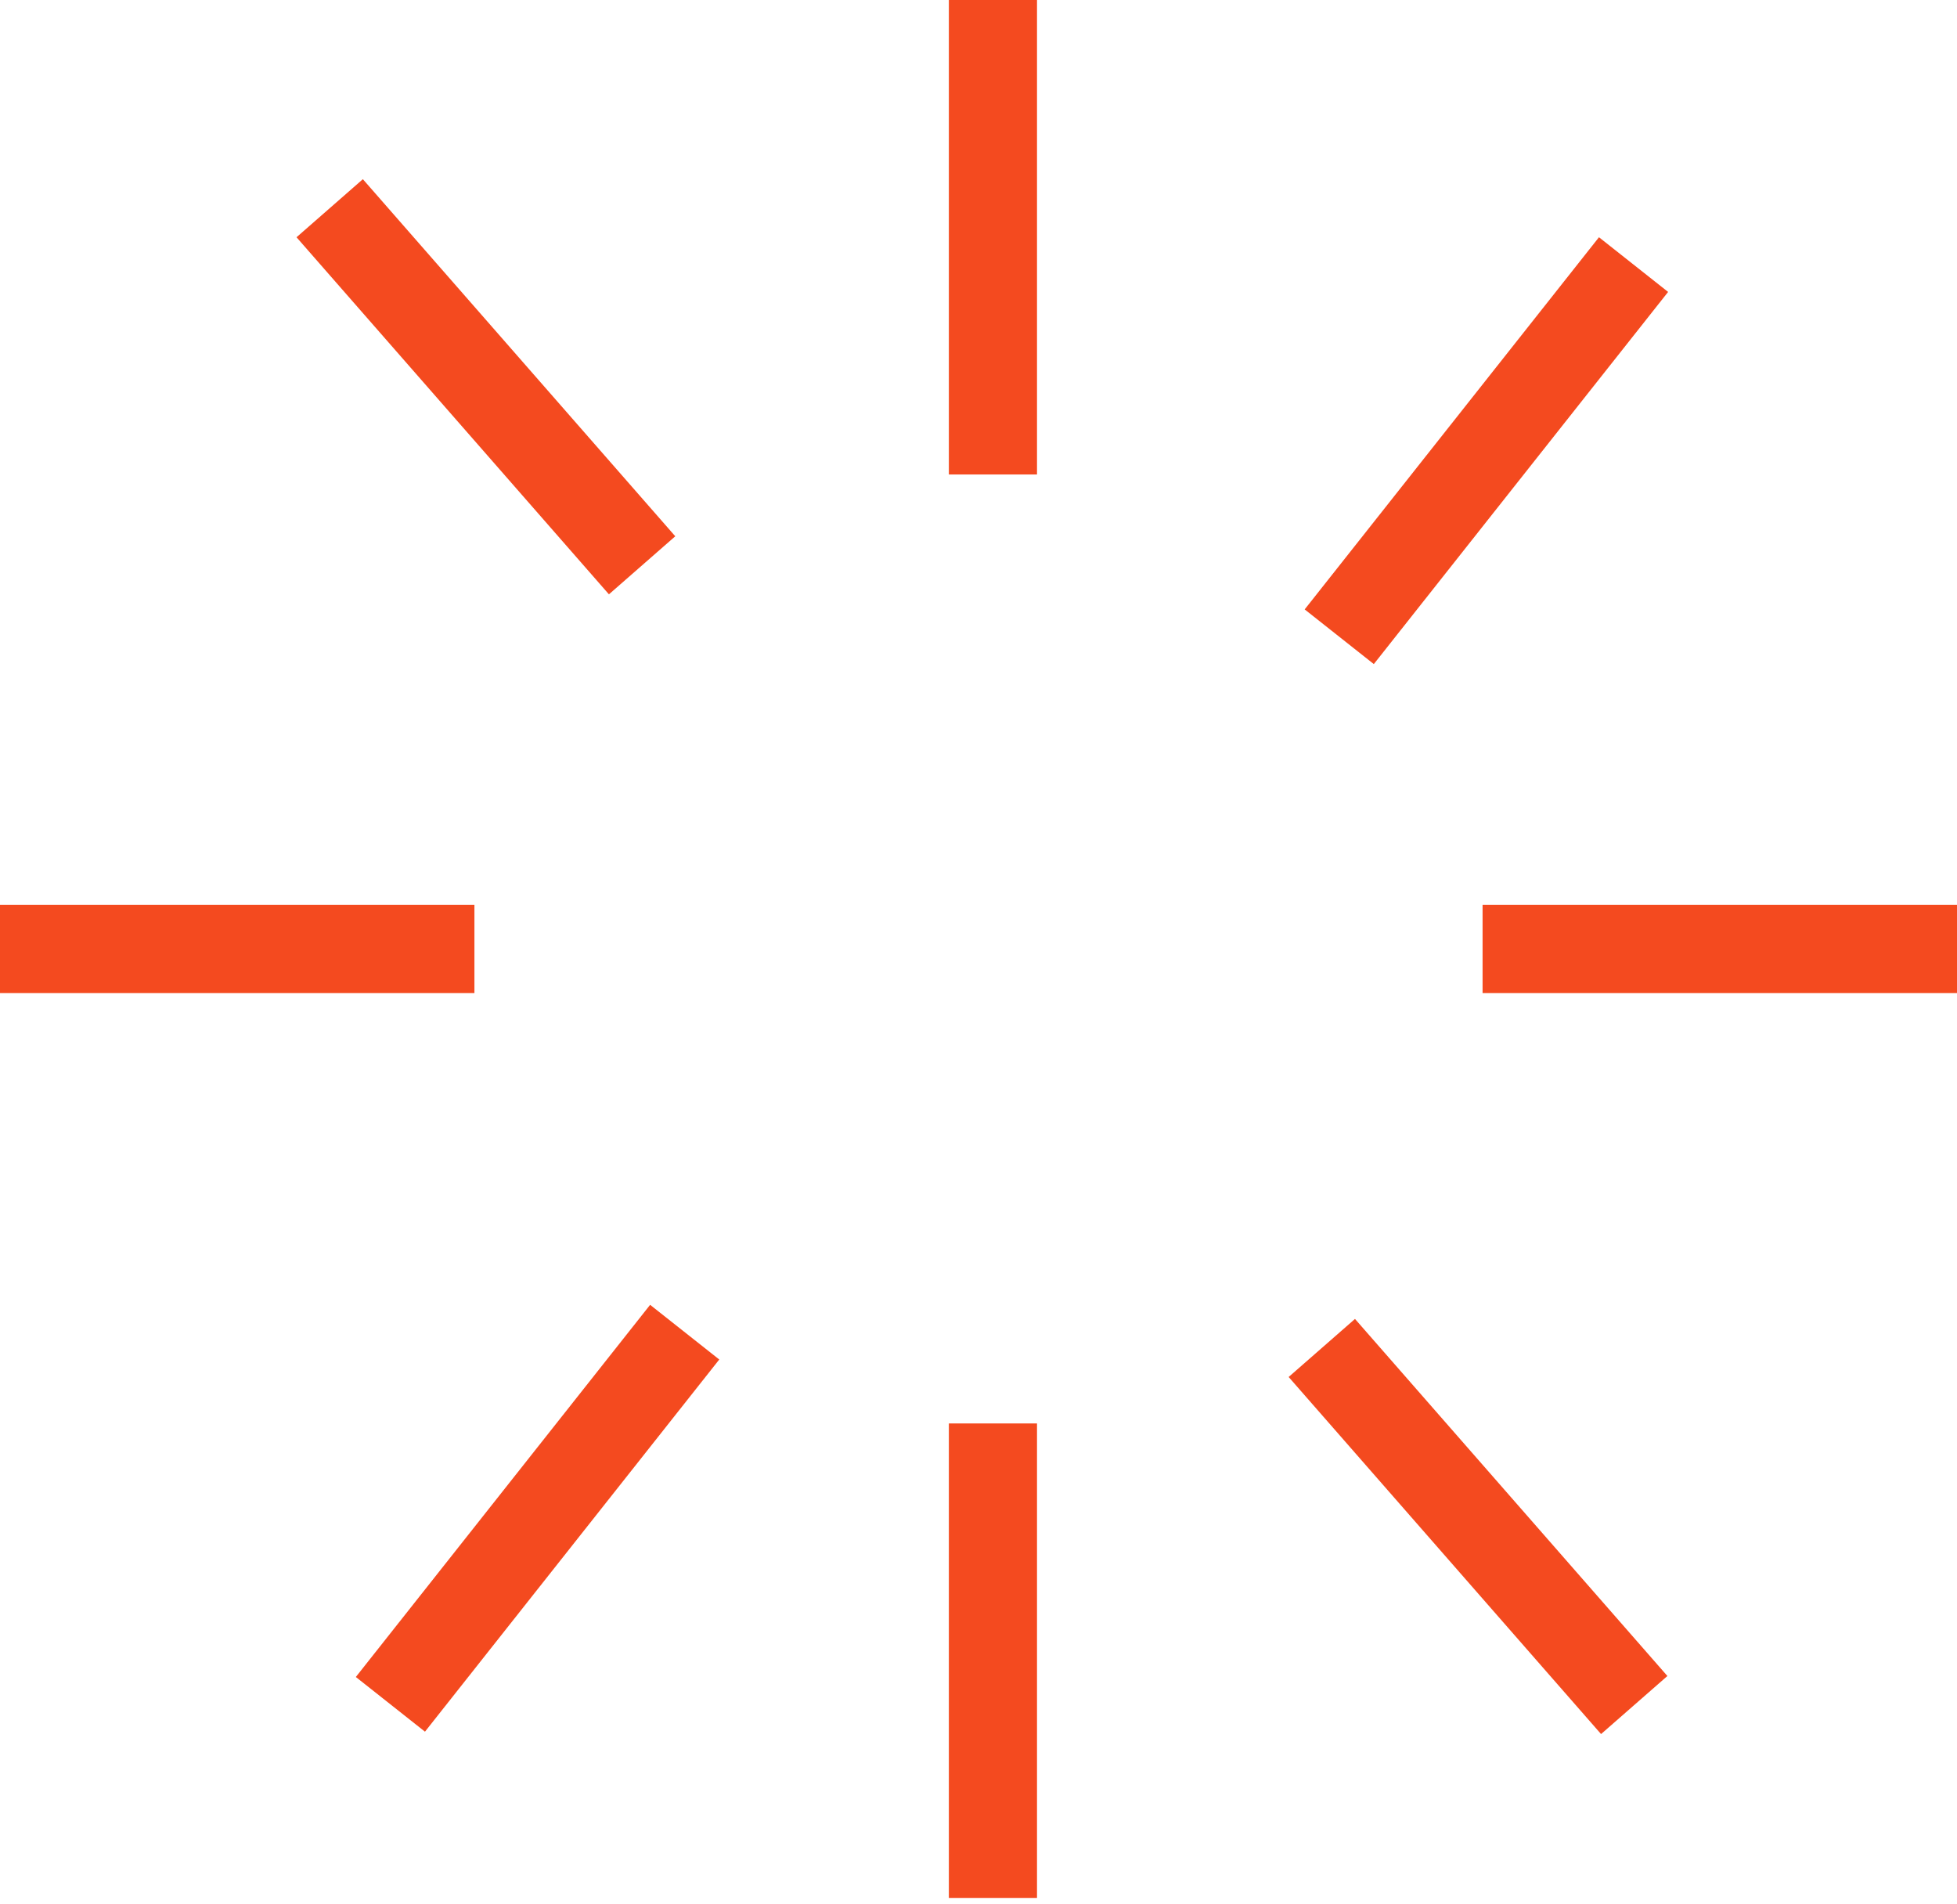 <svg width="222" height="216" viewBox="0 0 222 216" fill="none" xmlns="http://www.w3.org/2000/svg">
<line x1="112.637" x2="112.637" y2="53.818" stroke="#F44A1F" stroke-width="10"/>
<line x1="112.637" y1="161.455" x2="112.637" y2="215.273" stroke="#F44A1F" stroke-width="10"/>
<line x1="77.671" y1="151.102" x2="44.287" y2="193.314" stroke="#F44A1F" stroke-width="10"/>
<line x1="185.307" y1="30.011" x2="151.923" y2="72.223" stroke="#F44A1F" stroke-width="10"/>
<line x1="149.946" y1="152.892" x2="185.385" y2="193.394" stroke="#F44A1F" stroke-width="10"/>
<line x1="37.4" y1="23.617" x2="72.839" y2="64.119" stroke="#F44A1F" stroke-width="10"/>
<path d="M0 107.636L53.818 107.636" stroke="#F44A1F" stroke-width="10"/>
<path d="M168.182 107.636L222 107.636" stroke="#F44A1F" stroke-width="10"/>
</svg>
